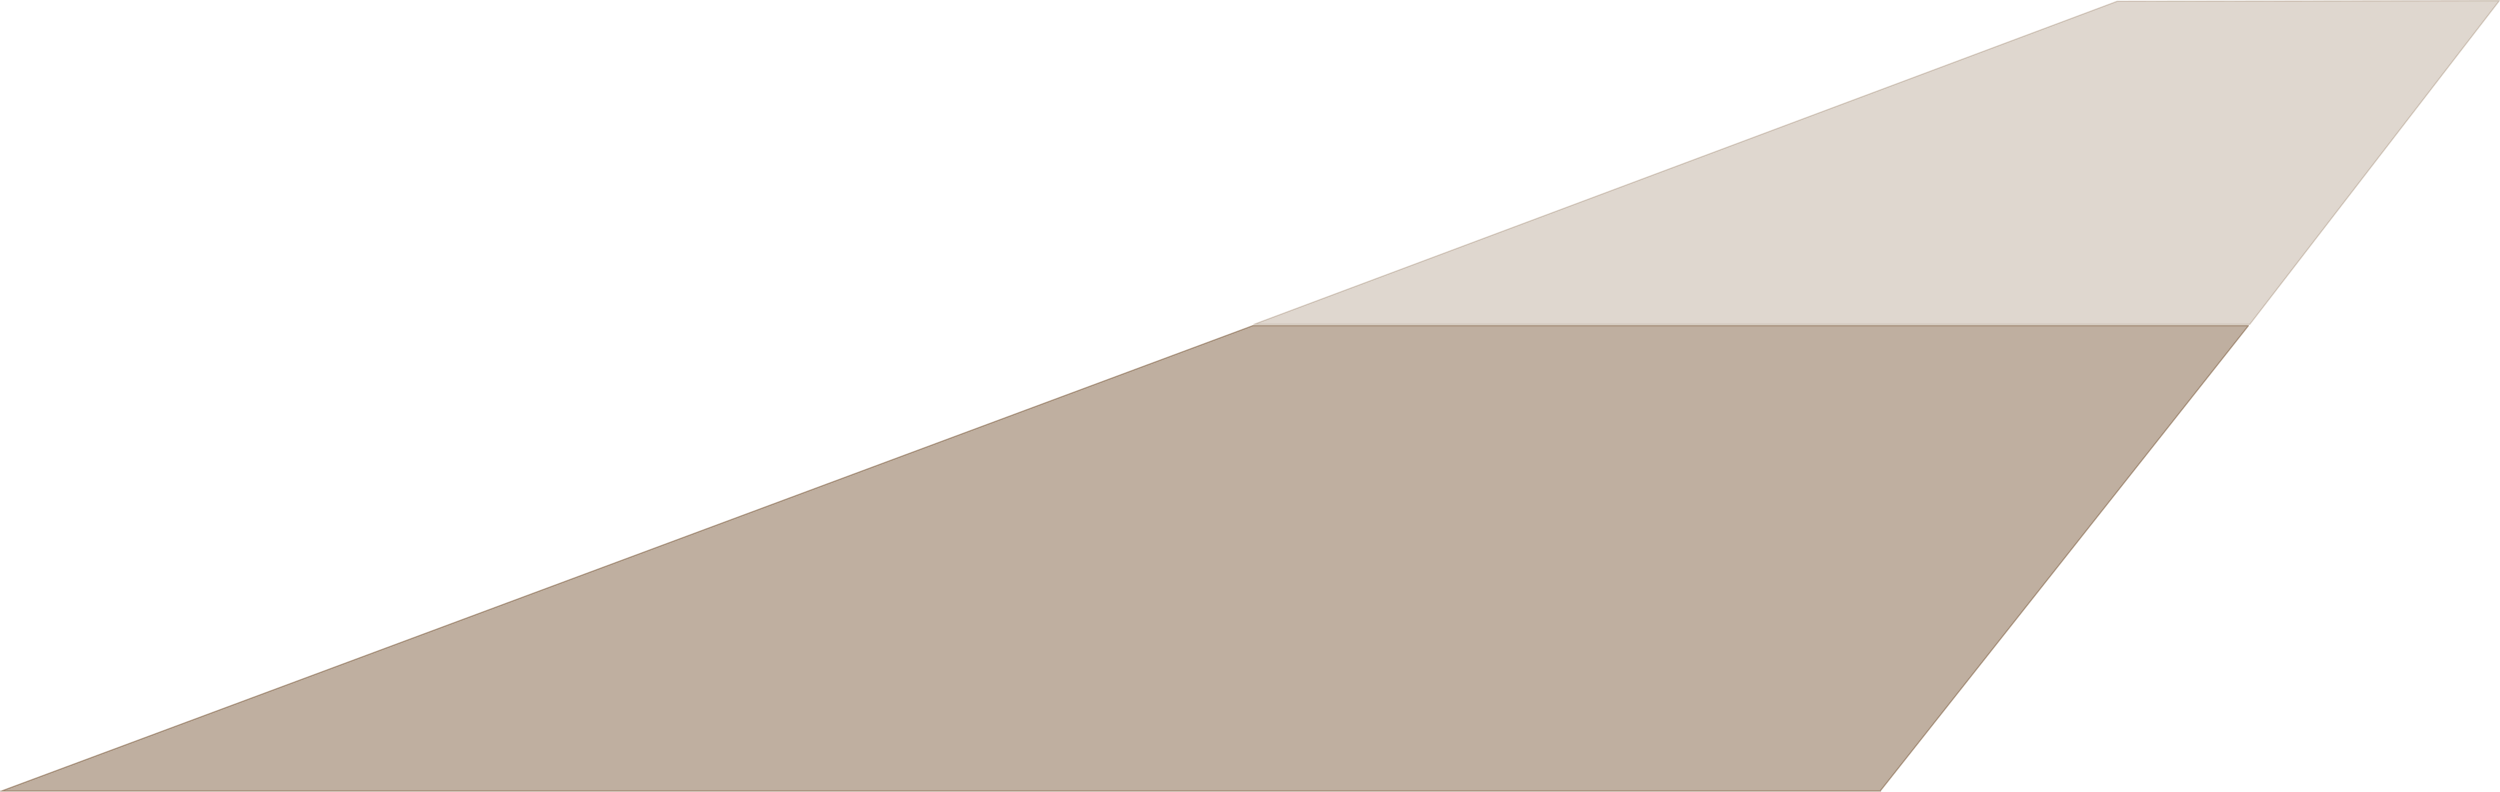 <?xml version="1.0" encoding="utf-8"?>
<!-- Generator: Adobe Illustrator 16.0.0, SVG Export Plug-In . SVG Version: 6.00 Build 0)  -->
<!DOCTYPE svg PUBLIC "-//W3C//DTD SVG 1.1//EN" "http://www.w3.org/Graphics/SVG/1.1/DTD/svg11.dtd">
<svg version="1.1" xmlns="http://www.w3.org/2000/svg" xmlns:xlink="http://www.w3.org/1999/xlink" x="0px" y="0px" width="1923px"
	 height="609px" viewBox="0 0 1923 609" enable-background="new 0 0 1923 609" xml:space="preserve">
<g id="Layer_1">
</g>
<g id="Layer_3">
</g>
<g id="Layer_2">
</g>
<g id="Layer_7">
	<g>
		
			<polyline opacity="0.4" fill="#603813" stroke="#603813" stroke-linecap="round" stroke-linejoin="round" stroke-miterlimit="10" points="
			1446.5,608.5 0.5,608.5 1,608.5 963.693,250.5 963.5,250.5 1729.5,250.5 1729.5,250.5 1446.596,608 		"/>
		
			<polygon opacity="0.2" fill="#603813" stroke="#603813" stroke-linecap="round" stroke-linejoin="round" stroke-miterlimit="10" points="
			1922.5,0.5 1730.5,249.5 1730.06,249.5 964.5,249.5 1628.5,1 		"/>
	</g>
</g>
<g id="Layer_14">
</g>
<g id="Layer_5">
</g>
<g id="Layer_11">
</g>
<g id="Layer_9">
</g>
<g id="Layer_10">
</g>
<g id="Layer_13">
</g>
<g id="Layer_6">
</g>
<g id="Layer_4">
</g>
<g id="Layer_12">
</g>
<g id="Layer_15">
</g>
<g id="Layer_8">
</g>
</svg>
